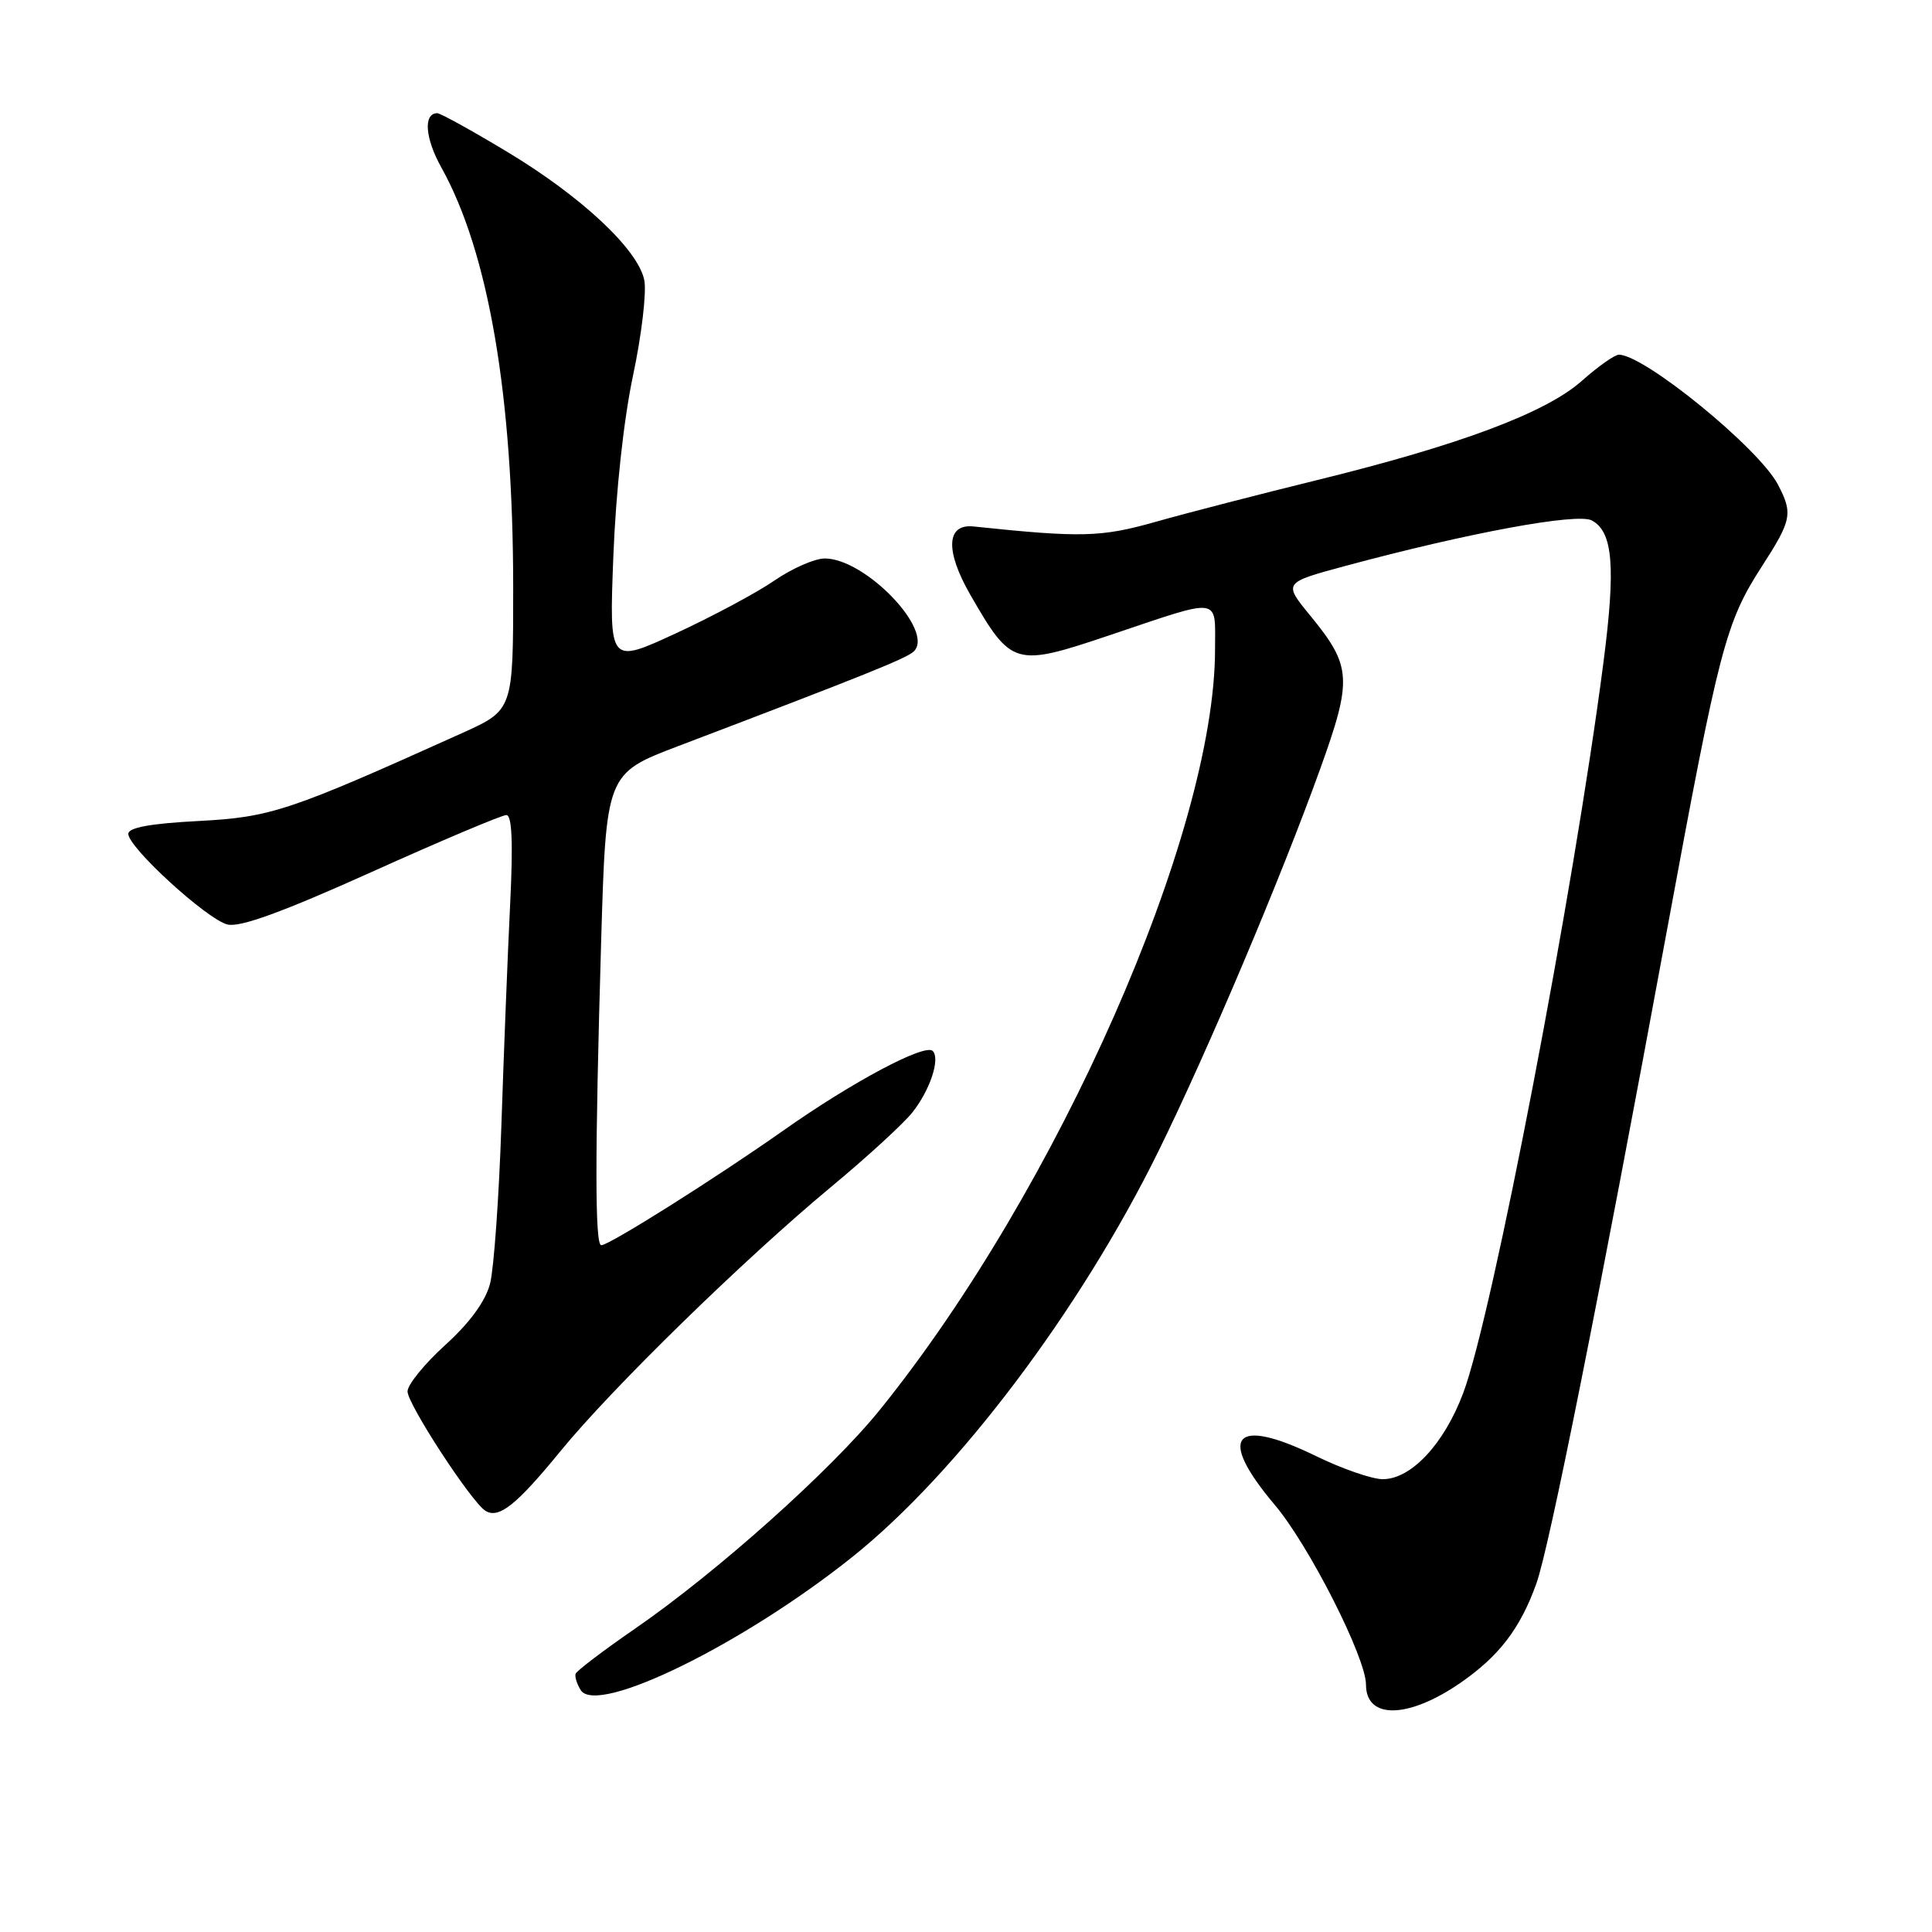 <?xml version="1.0" encoding="UTF-8" standalone="no"?>
<!DOCTYPE svg PUBLIC "-//W3C//DTD SVG 1.1//EN" "http://www.w3.org/Graphics/SVG/1.1/DTD/svg11.dtd" >
<svg xmlns="http://www.w3.org/2000/svg" xmlns:xlink="http://www.w3.org/1999/xlink" version="1.1" viewBox="0 0 256 256">
 <g >
 <path fill="currentColor"
d=" M 193.48 223.01 C 198.62 219.47 201.45 215.78 203.58 209.82 C 205.29 205.04 211.78 172.57 220.93 123.00 C 227.81 85.72 228.66 82.48 233.47 75.03 C 237.42 68.91 237.59 68.03 235.58 64.20 C 233.06 59.39 217.88 47.00 214.51 47.00 C 213.96 47.00 211.76 48.55 209.62 50.45 C 204.86 54.69 193.47 58.96 174.50 63.62 C 166.80 65.51 157.17 68.00 153.11 69.15 C 145.91 71.19 143.29 71.26 129.00 69.76 C 125.39 69.38 125.22 72.97 128.56 78.79 C 134.04 88.30 134.43 88.41 147.06 84.16 C 162.02 79.13 161.00 78.99 161.00 86.02 C 161.00 110.36 140.17 157.61 116.57 186.83 C 110.12 194.81 95.05 208.28 84.17 215.79 C 79.95 218.70 76.39 221.40 76.27 221.79 C 76.14 222.18 76.45 223.15 76.95 223.95 C 79.11 227.37 98.51 217.85 112.98 206.27 C 126.88 195.15 143.15 173.58 153.52 152.50 C 160.02 139.28 169.70 116.40 174.89 102.00 C 179.23 89.96 179.12 88.29 173.59 81.54 C 170.04 77.21 170.04 77.21 178.27 74.99 C 194.50 70.61 209.00 67.93 210.92 68.96 C 213.73 70.46 214.11 75.08 212.46 87.81 C 208.53 118.10 197.78 174.17 193.90 184.54 C 191.37 191.31 187.00 196.00 183.22 196.00 C 181.81 196.00 177.82 194.62 174.34 192.92 C 163.45 187.62 161.21 190.29 168.91 199.40 C 173.44 204.75 181.00 219.65 181.00 223.22 C 181.00 227.85 186.58 227.76 193.48 223.01 Z  M 74.27 192.28 C 81.12 183.90 98.56 166.88 110.15 157.25 C 114.91 153.30 119.76 148.85 120.92 147.37 C 123.25 144.41 124.61 140.28 123.59 139.26 C 122.57 138.23 112.93 143.36 103.84 149.77 C 94.78 156.15 80.73 165.00 79.67 165.00 C 78.83 165.00 78.82 153.40 79.65 124.91 C 80.31 102.50 80.31 102.50 89.90 98.85 C 114.67 89.43 120.19 87.21 121.10 86.30 C 123.84 83.56 114.66 74.00 109.28 74.00 C 107.95 74.00 104.95 75.32 102.61 76.93 C 100.27 78.54 94.38 81.69 89.54 83.93 C 80.72 88.00 80.72 88.00 81.27 73.75 C 81.60 65.21 82.64 55.60 83.88 49.76 C 85.02 44.40 85.69 38.71 85.37 37.12 C 84.56 33.06 76.99 25.98 67.09 20.05 C 62.47 17.27 58.35 15.00 57.95 15.00 C 56.07 15.00 56.31 18.31 58.49 22.21 C 64.74 33.43 67.99 52.45 68.00 77.79 C 68.00 94.08 68.00 94.08 61.25 97.13 C 38.23 107.51 35.92 108.28 26.27 108.79 C 19.91 109.12 17.00 109.66 17.00 110.49 C 17.00 112.30 27.41 121.81 30.14 122.50 C 31.80 122.91 37.44 120.86 49.25 115.54 C 58.46 111.39 66.49 108.00 67.09 108.00 C 67.84 108.00 68.00 111.58 67.60 119.75 C 67.28 126.21 66.76 139.38 66.44 149.00 C 66.12 158.62 65.44 168.11 64.94 170.08 C 64.33 172.42 62.27 175.25 59.01 178.21 C 56.25 180.71 54.00 183.48 54.00 184.37 C 54.00 186.05 62.44 199.00 64.31 200.18 C 66.08 201.30 68.40 199.46 74.27 192.28 Z "/>
</g>
</svg>
